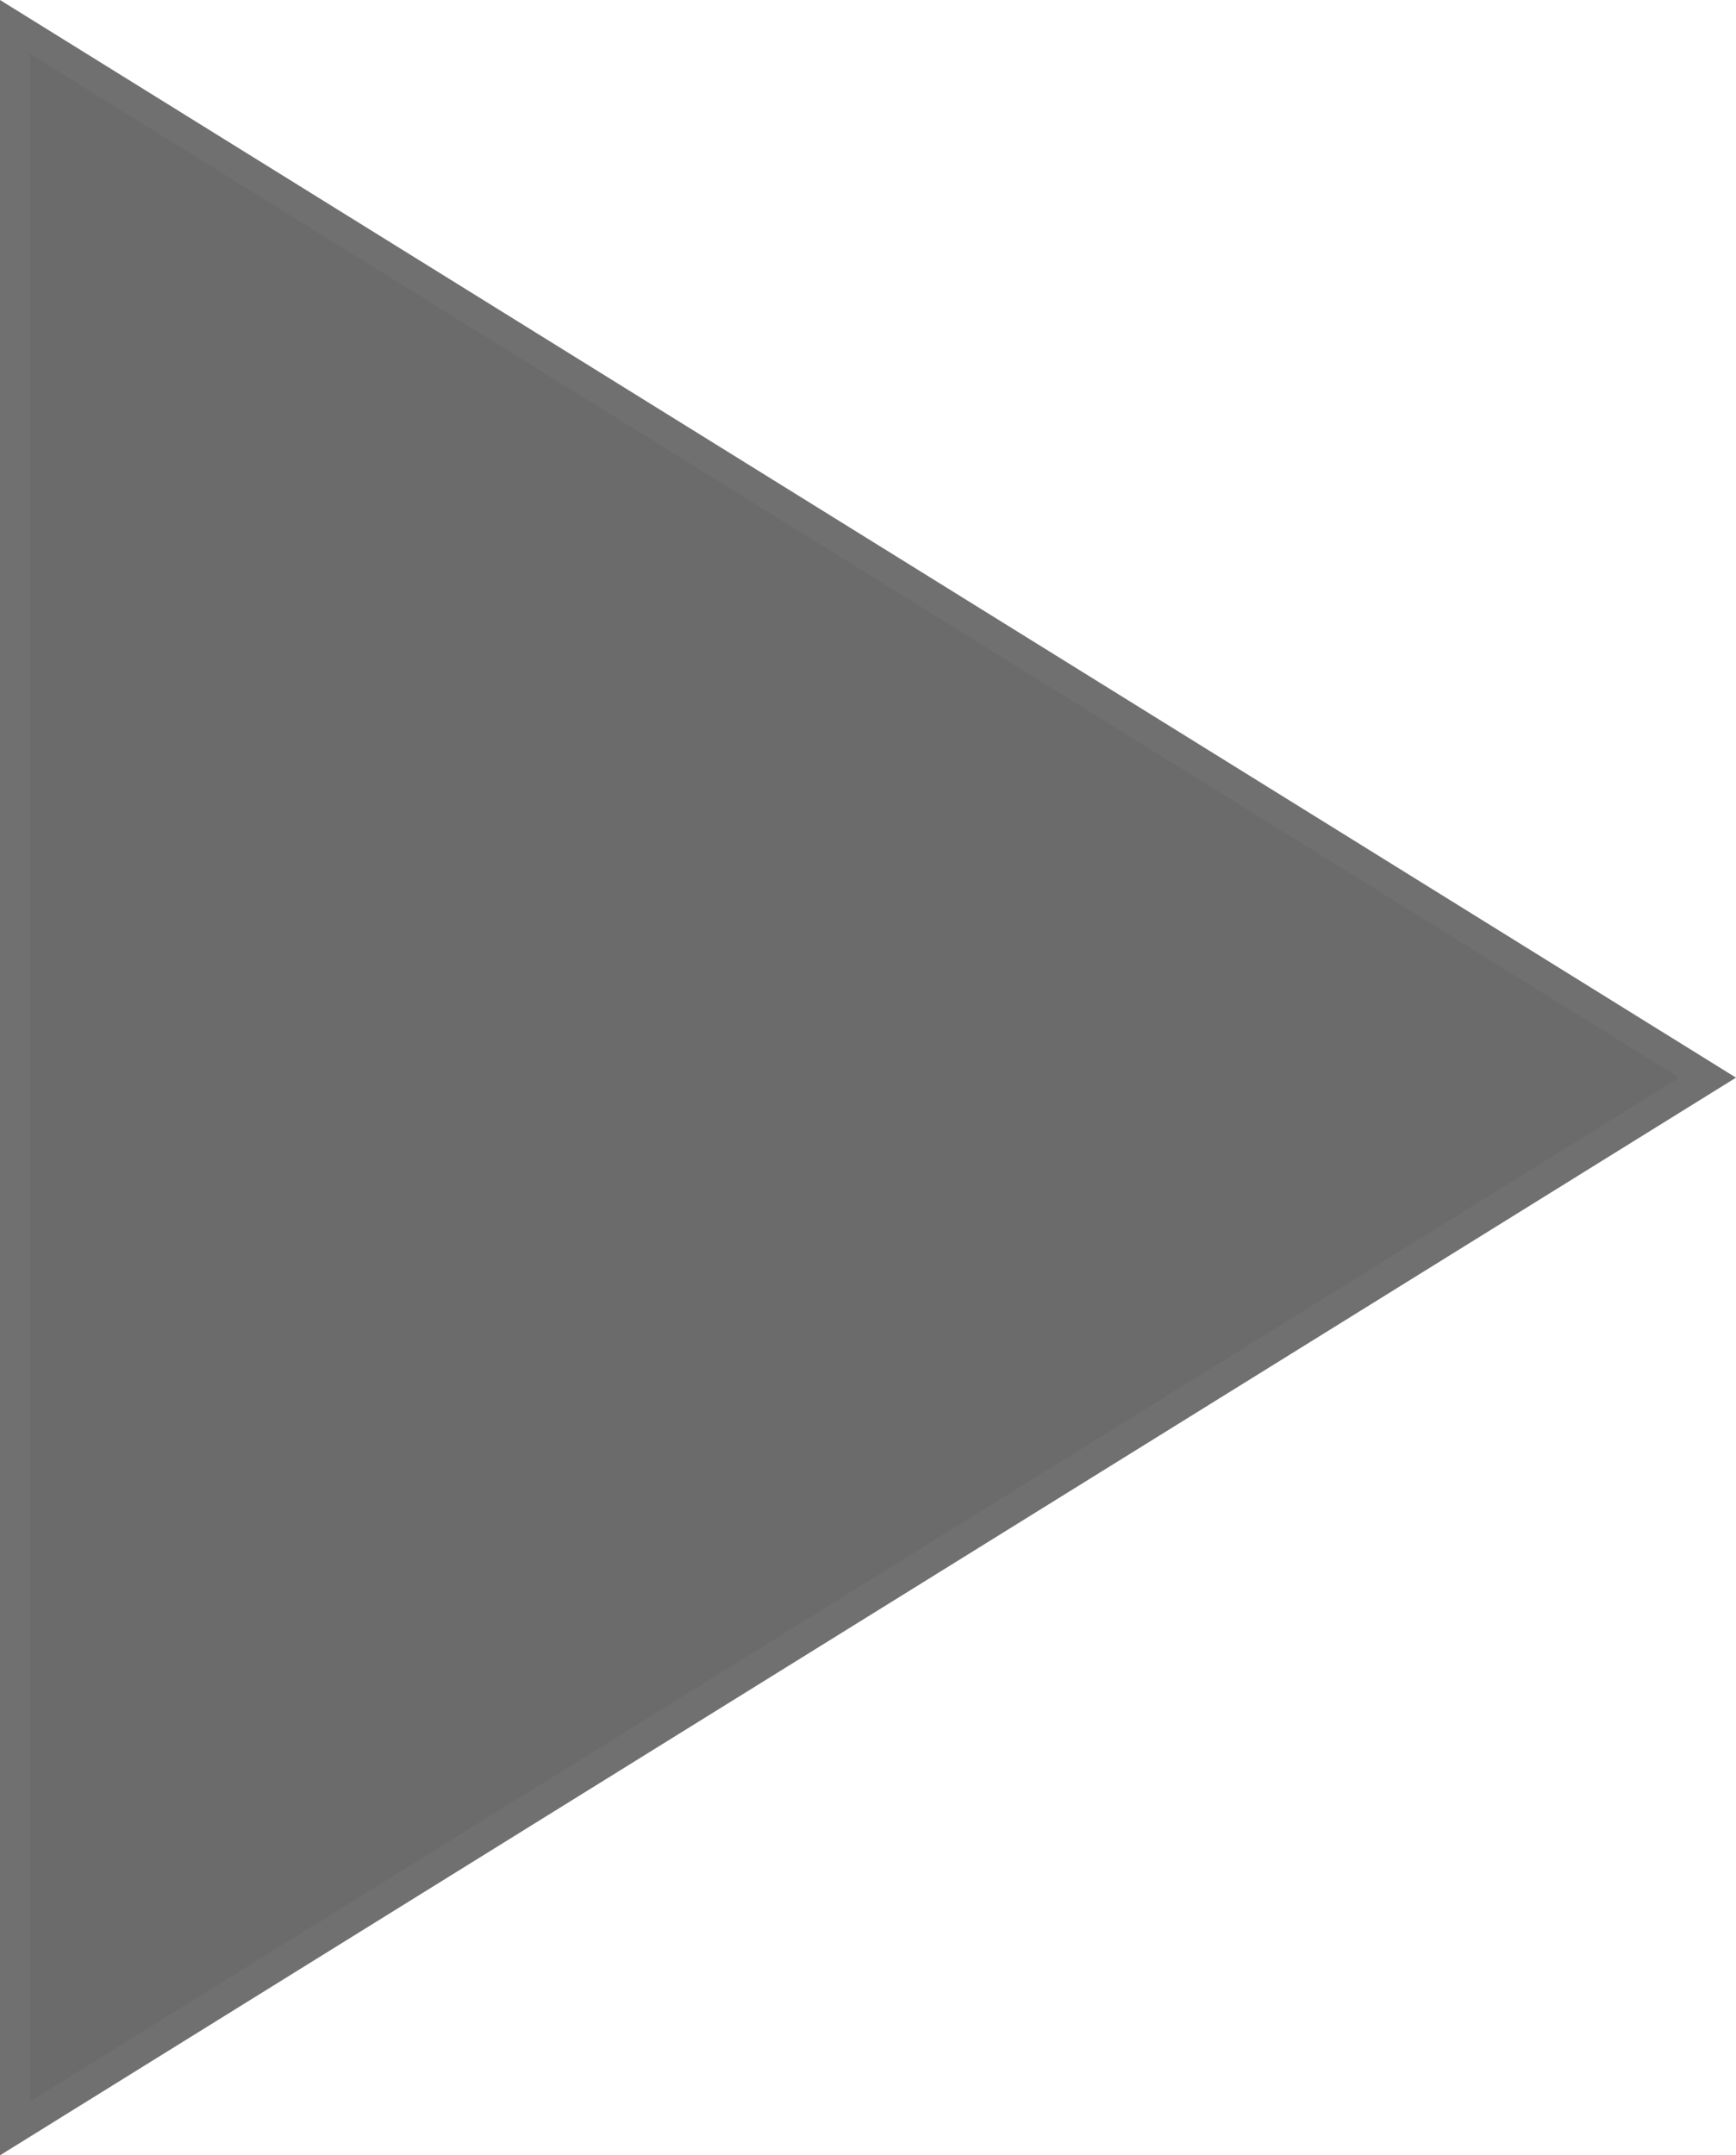 <svg xmlns="http://www.w3.org/2000/svg" width="58" height="72" viewBox="0 0 58 72">
  <g id="Polygon_1" data-name="Polygon 1" transform="translate(58) rotate(90)" fill="#6b6b6b">
    <path d="M 71.101 57.5 L 0.899 57.5 L 36 0.948 L 71.101 57.5 Z" stroke="none"/>
    <path d="M 36 1.896 L 1.798 57 L 70.202 57 L 36 1.896 M 36 0 L 72 58 L 0 58 L 36 0 Z" stroke="none" fill="#707070"/>
  </g>
</svg>
